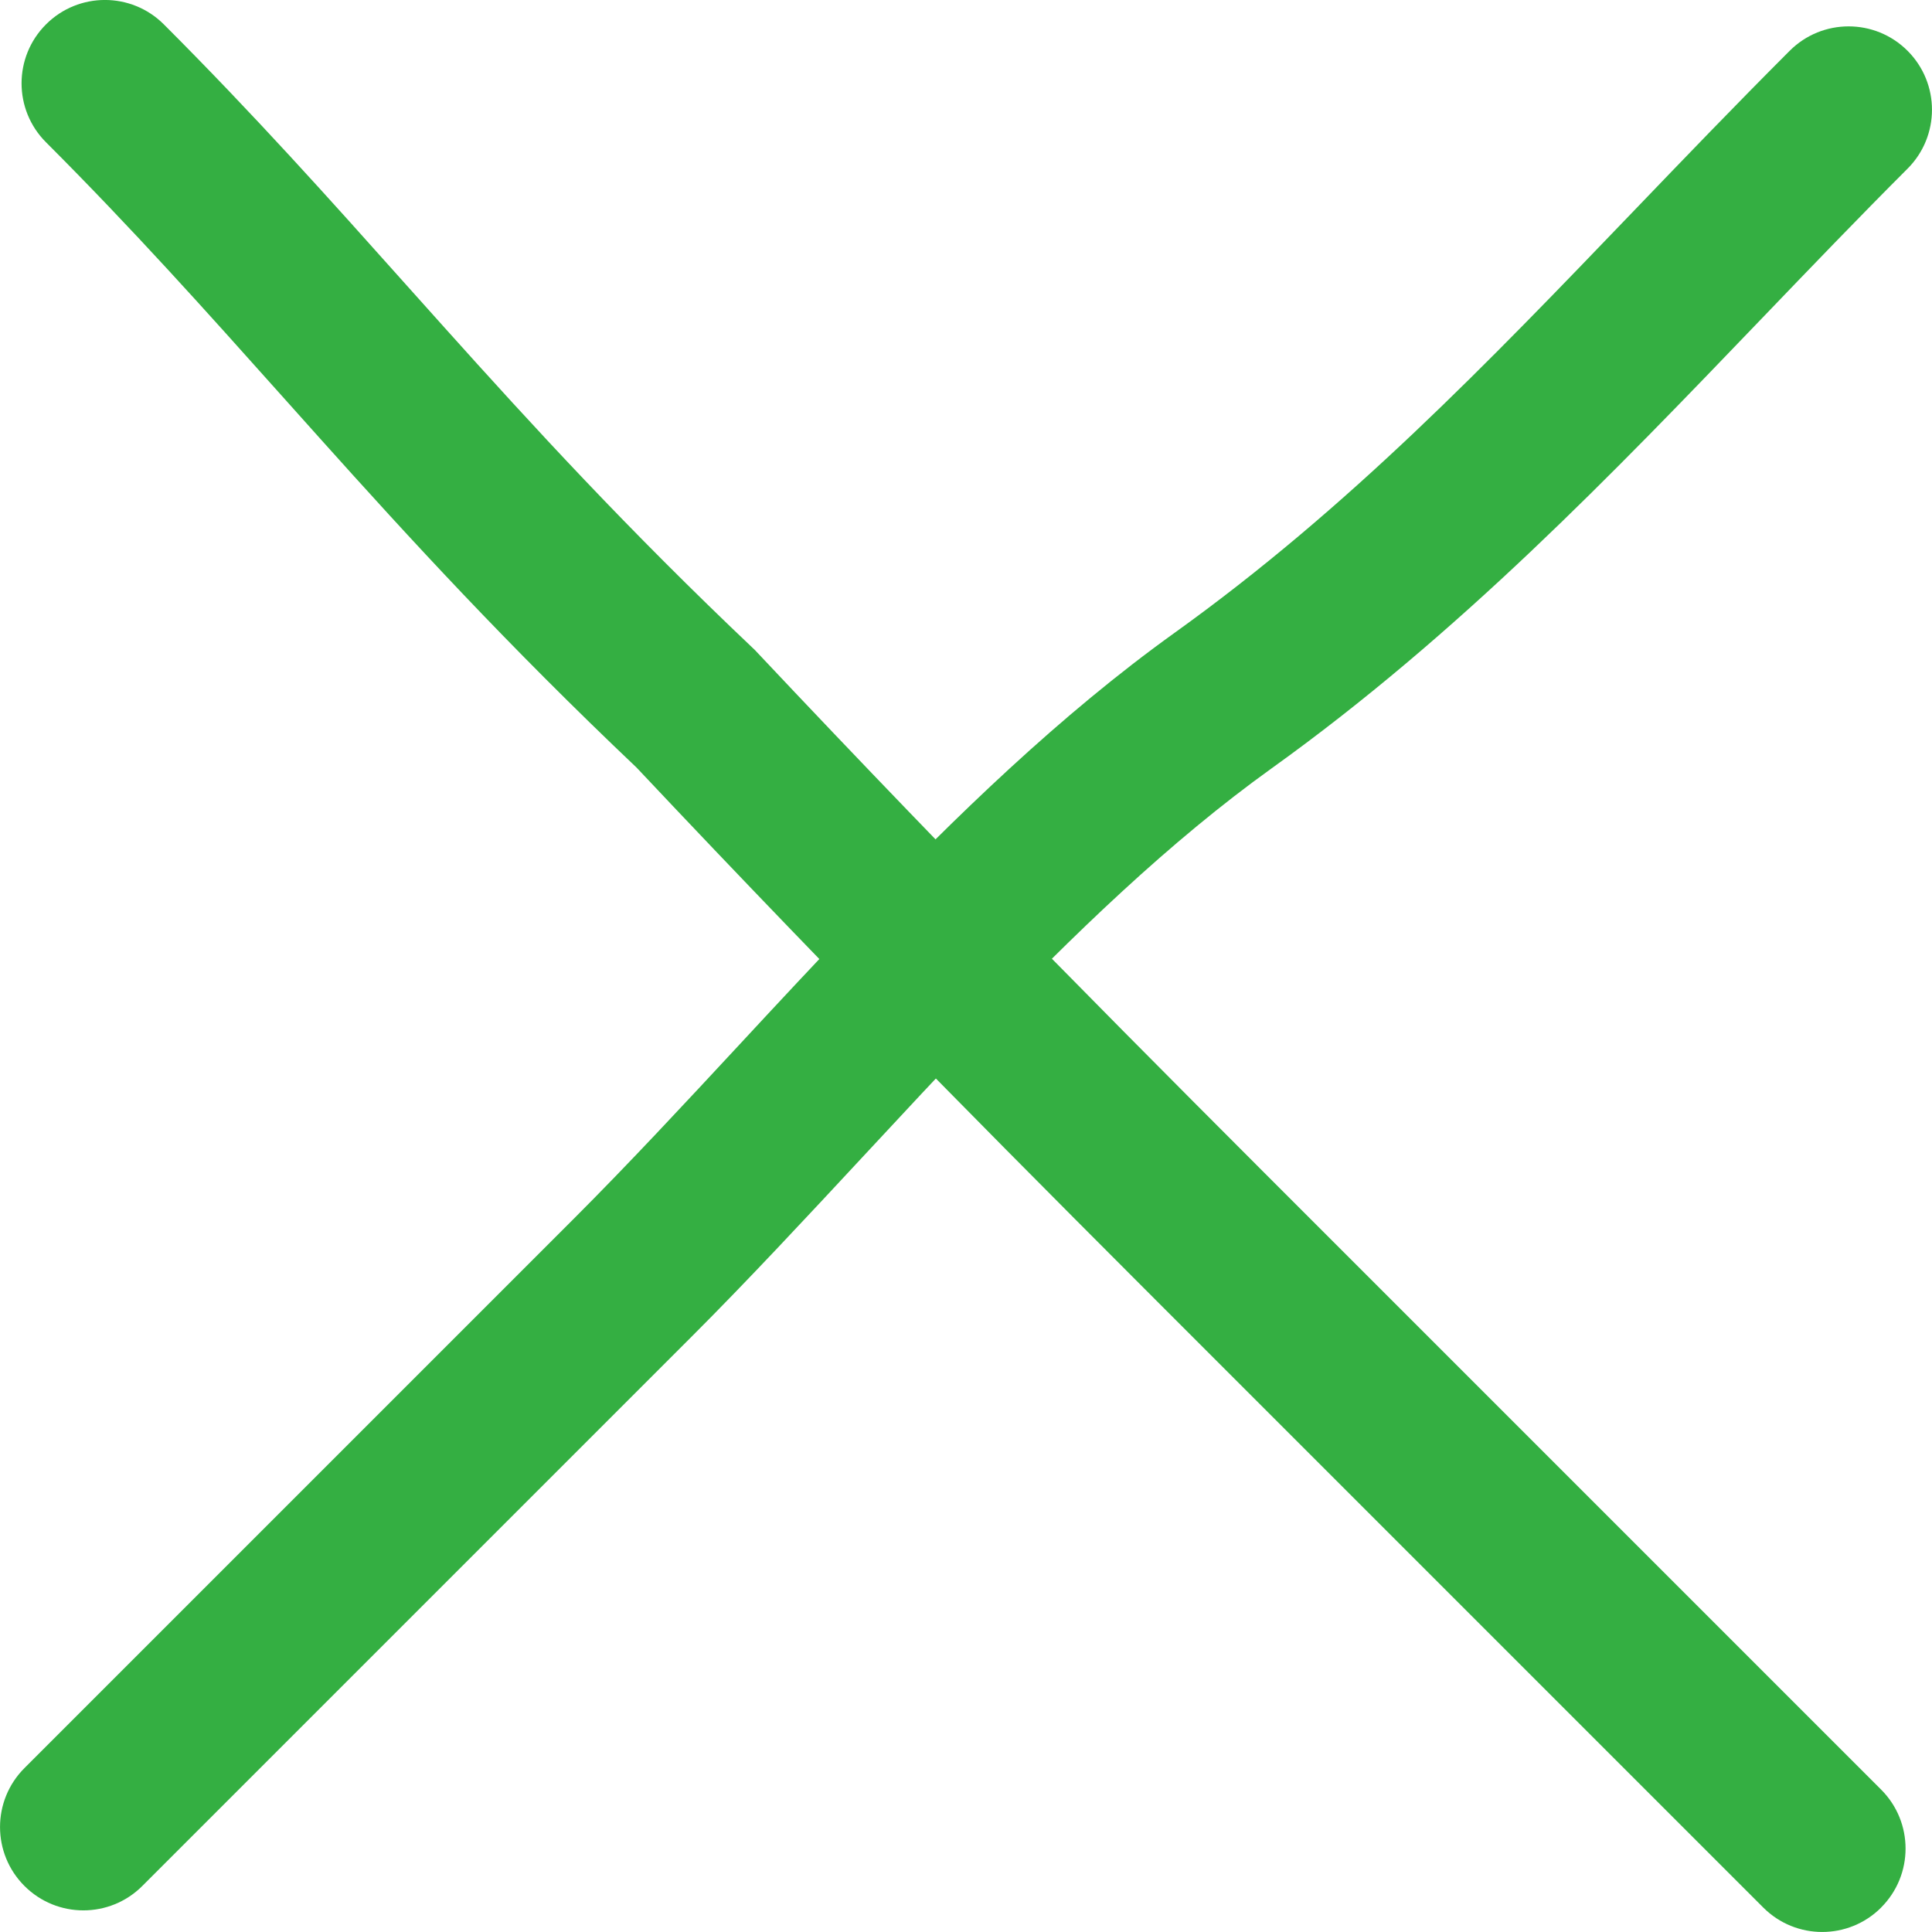 <?xml version="1.0" encoding="UTF-8" standalone="no"?>
<svg
   width="34.535"
   height="34.535"
   viewBox="0 0 34.535 34.535"
   fill="none"
   version="1.1"
   id="svg2"
   sodipodi:docname="menu-close-green.svg"
   inkscape:version="1.4 (e7c3feb100, 2024-10-09)"
   xmlns:inkscape="http://www.inkscape.org/namespaces/inkscape"
   xmlns:sodipodi="http://sodipodi.sourceforge.net/DTD/sodipodi-0.dtd"
   xmlns="http://www.w3.org/2000/svg"
   xmlns:svg="http://www.w3.org/2000/svg">
  <defs
     id="defs2" />
  <sodipodi:namedview
     id="namedview2"
     pagecolor="#ffffff"
     bordercolor="#000000"
     borderopacity="0.25"
     inkscape:showpageshadow="2"
     inkscape:pageopacity="0.0"
     inkscape:pagecheckerboard="0"
     inkscape:deskcolor="#d1d1d1"
     inkscape:zoom="21.621622"
     inkscape:cx="17.205"
     inkscape:cy="16.78875"
     inkscape:window-width="1920"
     inkscape:window-height="1011"
     inkscape:window-x="0"
     inkscape:window-y="0"
     inkscape:window-maximized="1"
     inkscape:current-layer="svg2" />
  <path
     fill-rule="evenodd"
     clip-rule="evenodd"
     d="m 15.474,20.623 c -1.046,1.125 -2.1,2.26 -3.127,3.286 l -9.803,9.803 c -0.582,0.582 -1.525,0.582 -2.107,0 -0.582,-0.582 -0.582,-1.525 0,-2.107 l 9.803,-9.803 c 1.005,-1.005 1.976,-2.051 2.98,-3.132 0.678,-0.731 1.372,-1.477 2.1,-2.237 1.757,-1.835 3.633,-3.655 5.677,-5.122 3.104,-2.227 5.575,-4.8 8.209,-7.543 0.899,-0.936 1.816,-1.891 2.785,-2.86 0.582,-0.582 1.525,-0.582 2.107,0 0.582,0.582 0.582,1.525 0,2.107 -0.874,0.874 -1.734,1.77 -2.6,2.672 -2.683,2.795 -5.418,5.644 -8.764,8.045 -1.817,1.304 -3.541,2.965 -5.262,4.762 -0.655,0.684 -1.325,1.405 -1.998,2.129 z"
     fill="#4556EB"
     id="path1"
     style="fill:#34af42;fill-opacity:1" />
  <path
     fill-rule="evenodd"
     clip-rule="evenodd"
     d="m 33.626,34.098 c -0.582,0.582 -1.525,0.582 -2.107,0 l -9.803,-9.803 c -3.362,-3.362 -6.53,-6.53 -10.337,-10.574 -2.314,-2.196 -4.053,-4.092 -5.662,-5.887 -0.233,-0.26 -0.463,-0.517 -0.691,-0.772 -1.358,-1.519 -2.653,-2.968 -4.204,-4.519 -0.582,-0.582 -0.582,-1.525 0,-2.107 0.582,-0.582 1.525,-0.582 2.107,0 1.614,1.614 2.97,3.131 4.326,4.649 0.226,0.253 0.452,0.506 0.68,0.759 1.597,1.78 3.282,3.617 5.525,5.743 l 0.031,0.029 0.029,0.031 c 3.785,4.022 6.931,7.169 10.303,10.54 l 9.803,9.803 c 0.582,0.582 0.582,1.525 0,2.107 z"
     fill="#4556EB"
     id="path2"
     style="fill:#34af42;fill-opacity:1" />
</svg>
